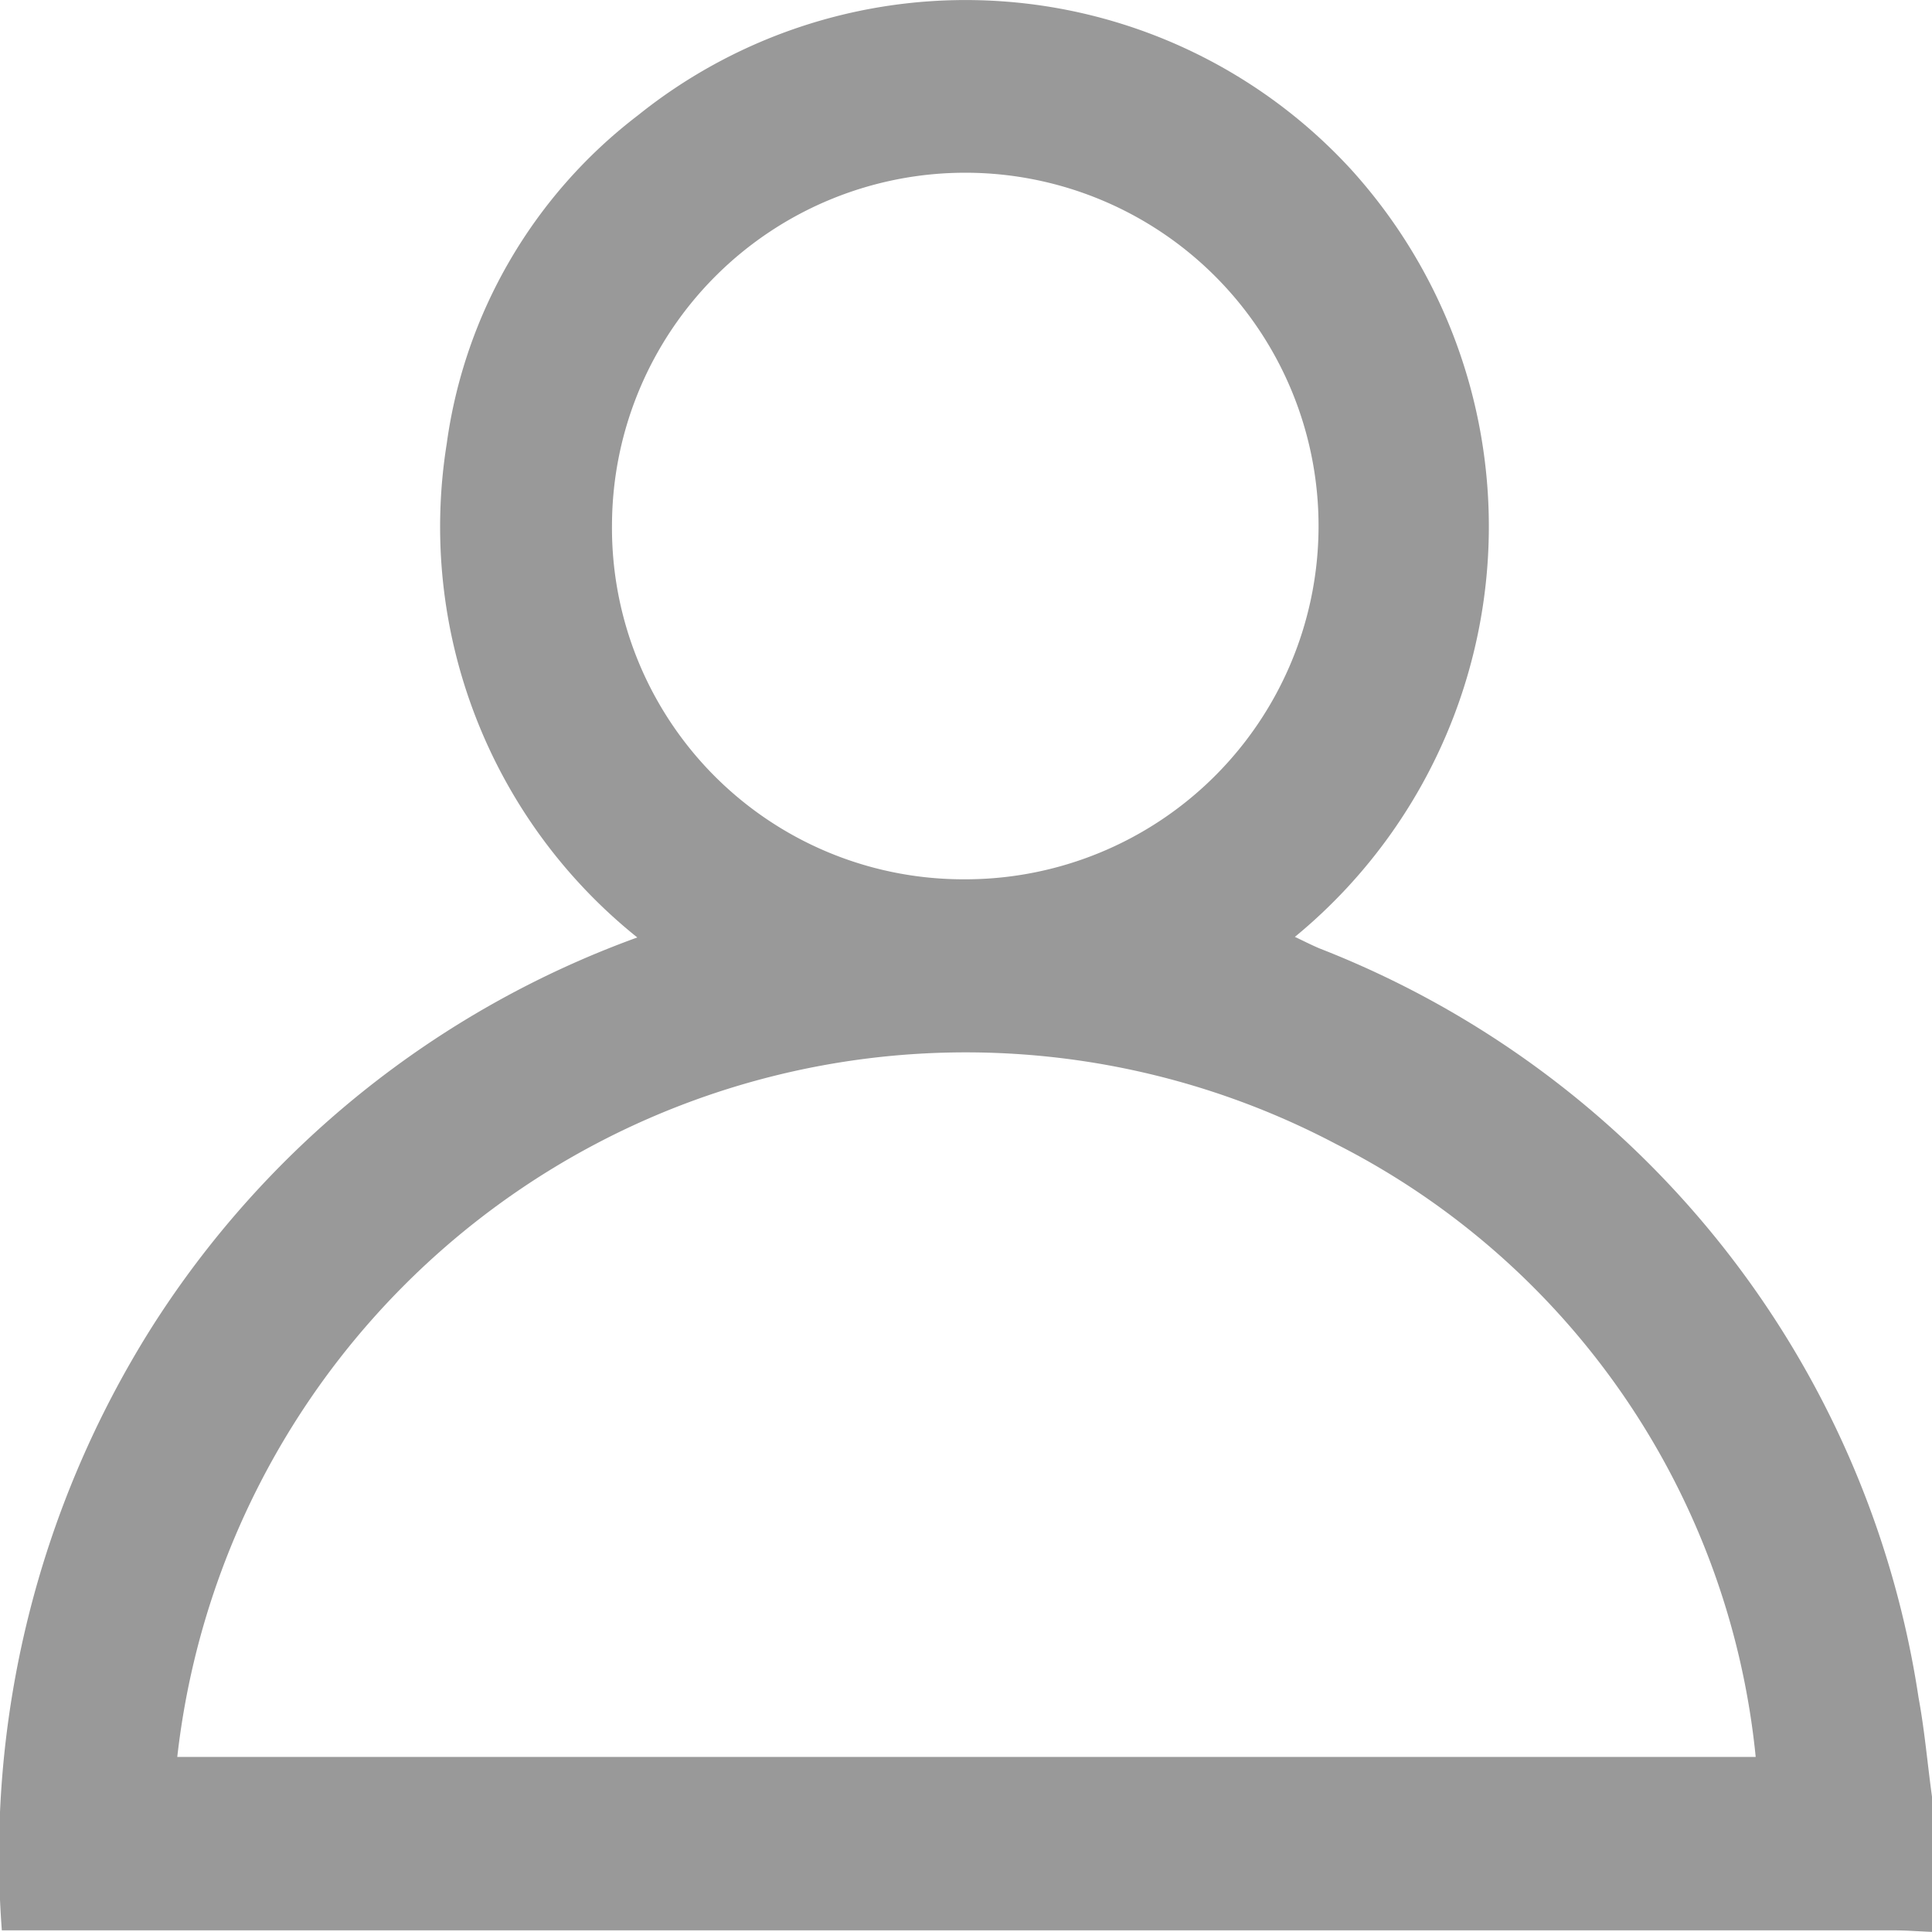 <svg xmlns="http://www.w3.org/2000/svg" width="19.999" height="20.002" viewBox="0 0 19.999 20.002">
  <g id="Group_3406" data-name="Group 3406" transform="translate(-819.605 -318.551)">
    <path id="Path_3425" data-name="Path 3425" d="M839.465,336.125a9.912,9.912,0,0,0-6.2-7.756c-.083-.035-.163-.076-.256-.12a5.5,5.5,0,0,0,.579-7.947,5.417,5.417,0,0,0-7.381-.556,5.158,5.158,0,0,0-1.978,3.4,5.446,5.446,0,0,0,1.973,5.109,9.982,9.982,0,0,0-5.034,4.048,10.262,10.262,0,0,0-1.544,6.23h19.585c.132,0,.264.011.4.016v-1.364C839.559,336.834,839.53,336.476,839.465,336.125ZM825.94,323.979a3.657,3.657,0,1,1,3.647,3.674A3.637,3.637,0,0,1,825.94,323.979Zm-4.5,12.759a8.214,8.214,0,0,1,11.994-6.345,8,8,0,0,1,4.345,6.345Z" fill="#999"/>
  </g>
</svg>
